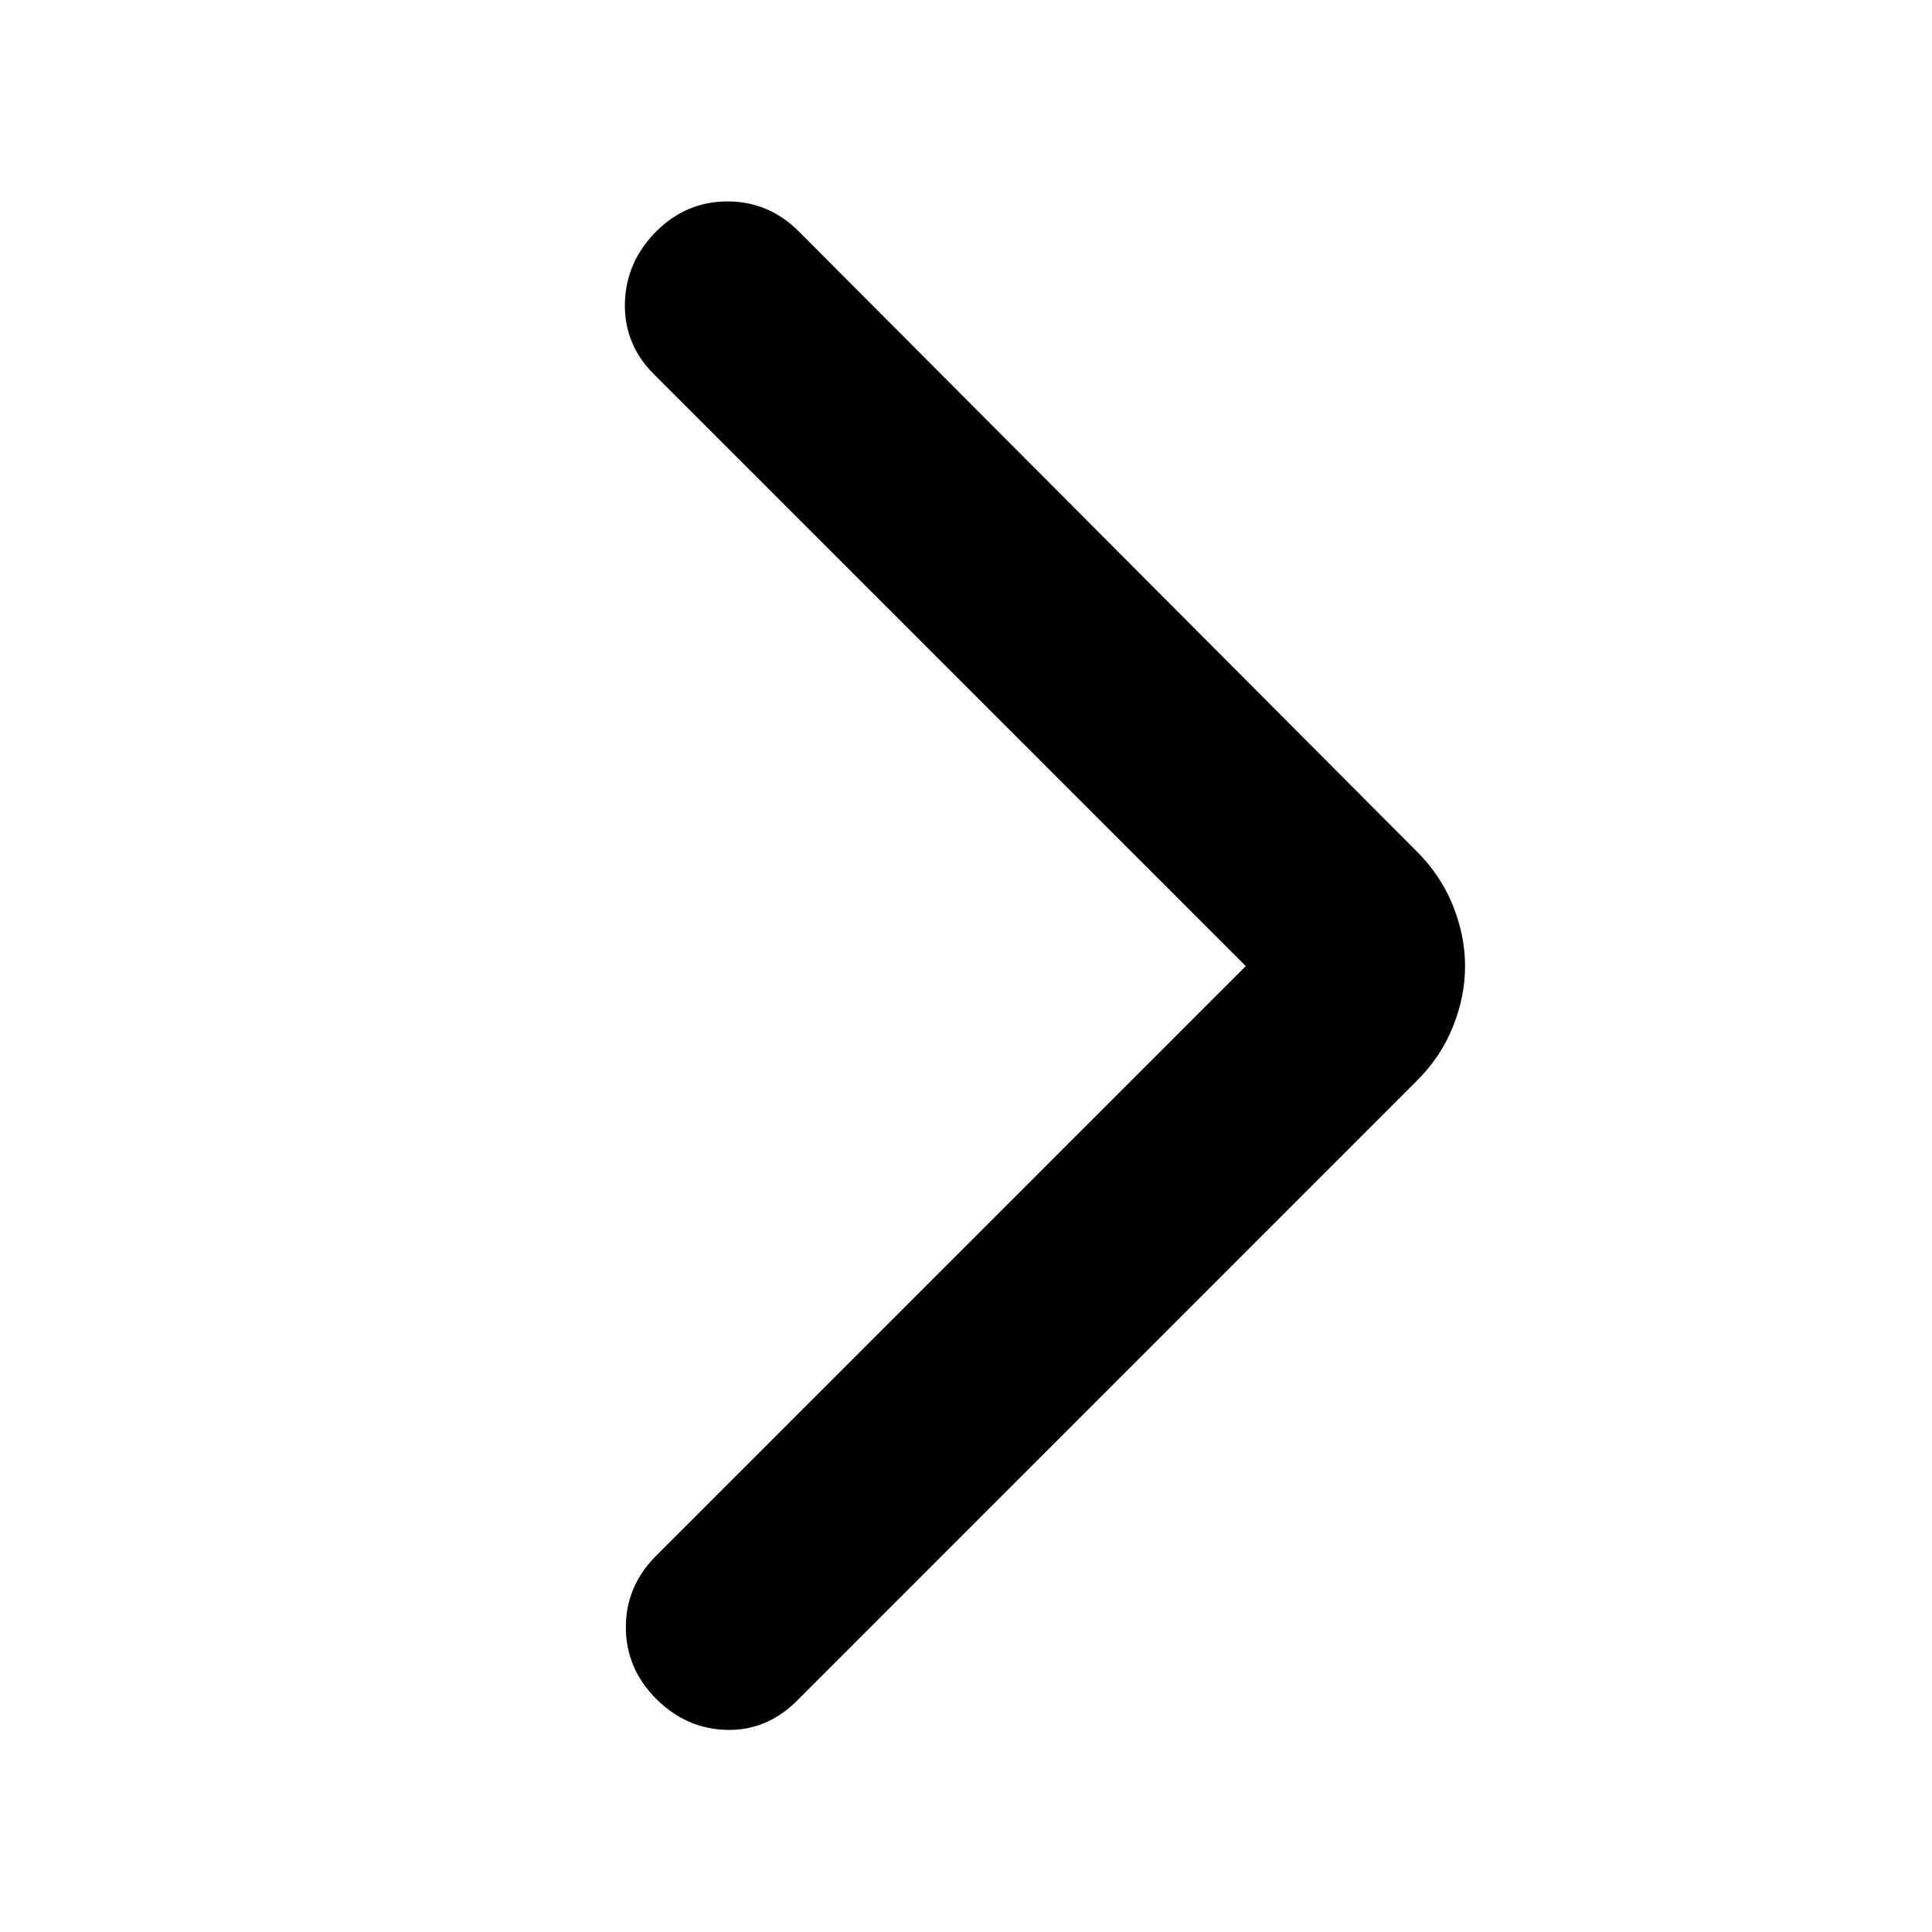 <svg width="16" height="16" viewBox="0 0 16 16" fill="black" xmlns="http://www.w3.org/2000/svg">

    <path
        d="M10.317 8.001L5.417 3.101C5.25 2.935 5.17 2.737 5.175 2.51C5.181 2.282 5.267 2.085 5.433 1.918C5.6 1.751 5.797 1.668 6.025 1.668C6.253 1.668 6.45 1.751 6.617 1.918L11.733 7.051C11.867 7.185 11.967 7.335 12.033 7.501C12.1 7.668 12.133 7.835 12.133 8.001C12.133 8.168 12.1 8.335 12.033 8.501C11.967 8.668 11.867 8.818 11.733 8.951L6.6 14.085C6.433 14.251 6.239 14.332 6.017 14.326C5.795 14.321 5.6 14.235 5.433 14.068C5.267 13.901 5.183 13.704 5.183 13.476C5.183 13.248 5.267 13.051 5.433 12.885L10.317 8.001Z" />
</svg>